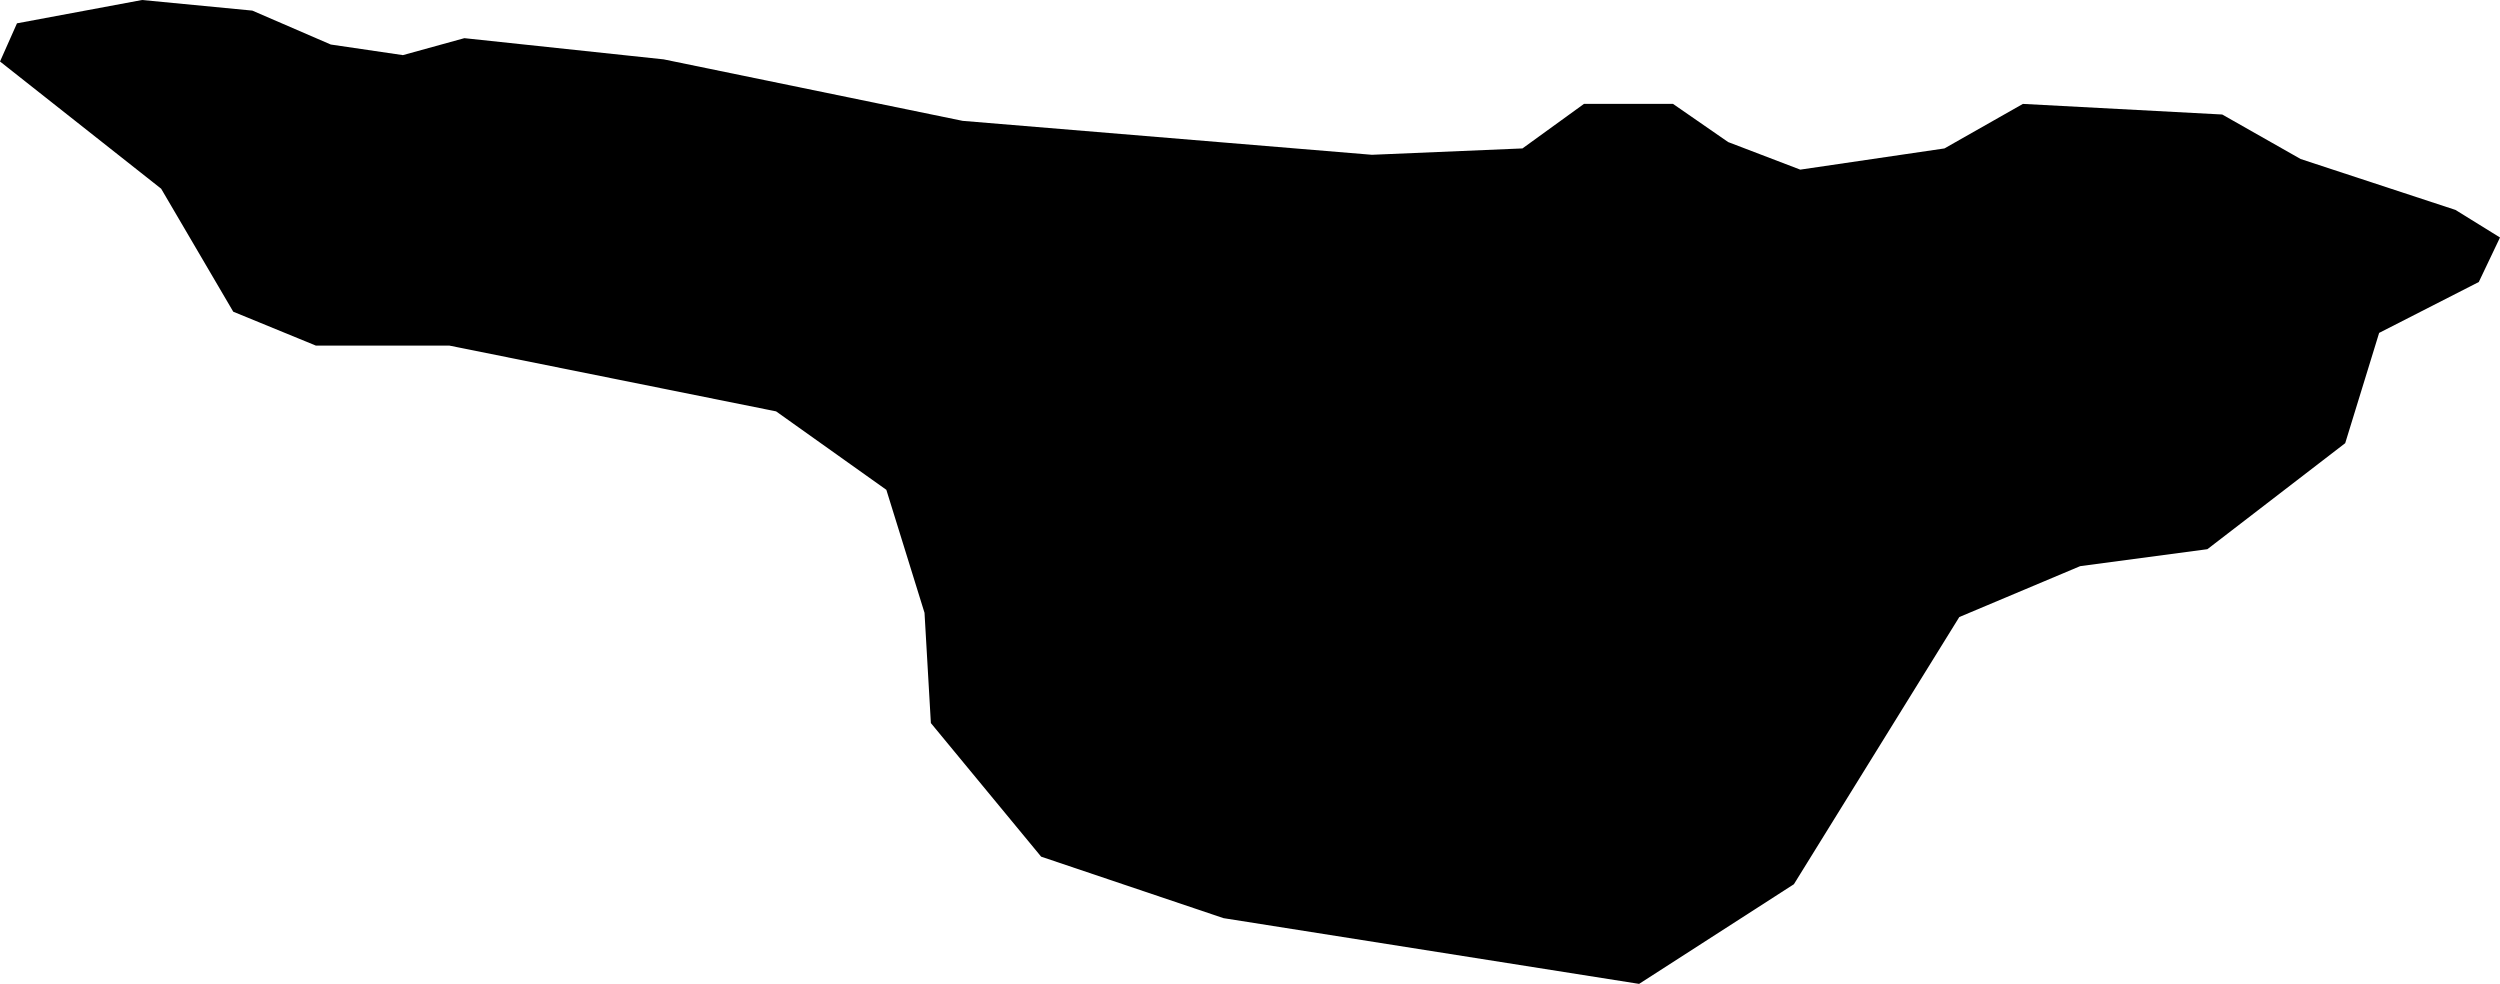 <svg xmlns="http://www.w3.org/2000/svg" viewBox="1346.667 214.604 1.179 0.464">
  <path d="M1346.734,214.604l0.052,0.005l0.037,0.016l0.034,0.005l0.029-0.008l0.094,0.01l0.141,0.029l0.193,0.016l0.071-0.003l0.029-0.021h0.042l0.026,0.018l0.034,0.013l0.068-0.01l0.037-0.021l0.094,0.005l0.037,0.021l0.073,0.024l0.021,0.013l-0.01,0.021l-0.047,0.024l-0.016,0.052l-0.065,0.05l-0.06,0.008l-0.057,0.024l-0.078,0.126l-0.073,0.047l-0.196-0.031l-0.086-0.029l-0.052-0.063l-0.003-0.052l-0.018-0.058l-0.052-0.037l-0.154-0.031h-0.063l-0.039-0.016l-0.034-0.058l-0.076-0.06l0.008-0.018L1346.734,214.604z"/>
</svg>
